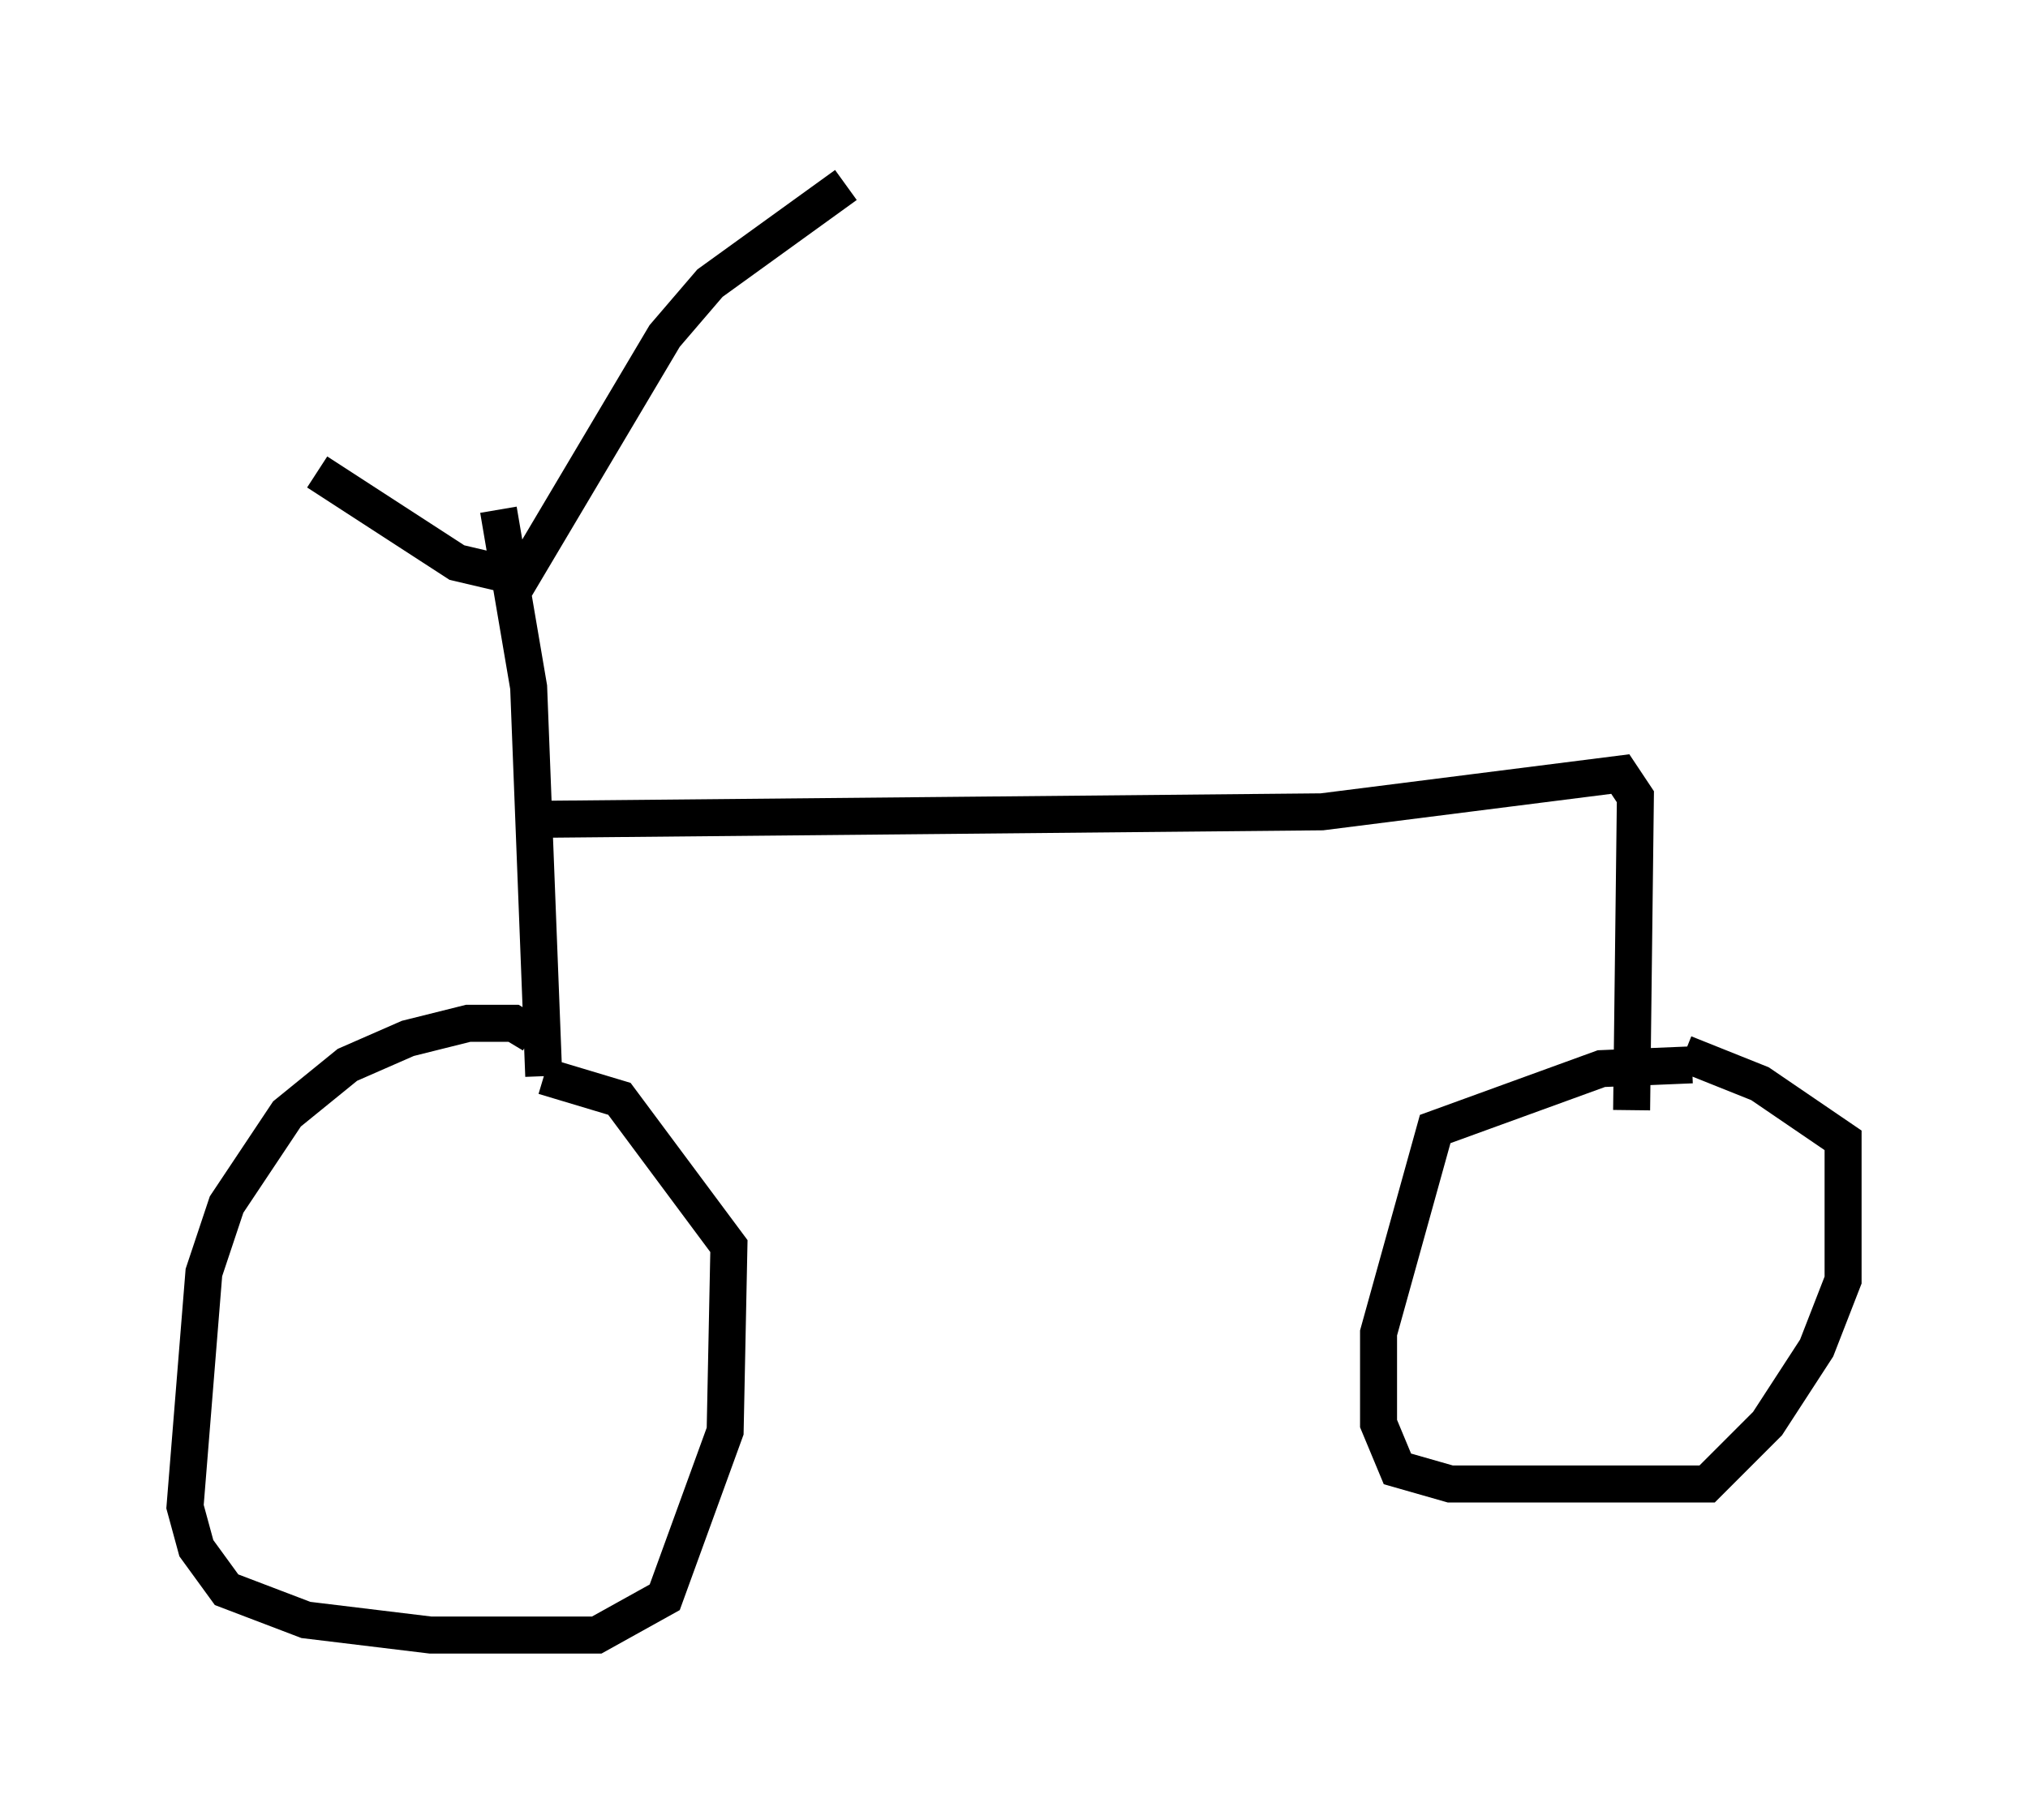 <?xml version="1.0" encoding="utf-8" ?>
<svg baseProfile="full" height="49.2" version="1.1" width="54.815" xmlns="http://www.w3.org/2000/svg" xmlns:ev="http://www.w3.org/2001/xml-events" xmlns:xlink="http://www.w3.org/1999/xlink"><defs /><rect fill="white" height="49.2" width="54.815" x="0" y="0" /><path d="M5.306, 9.696 m3.267, 3.063 l3.777, 2.45 1.735, 0.408 l3.879, -6.533 1.225, -1.429 l3.675, -2.654 m-9.392, 8.779 l0.817, 4.798 0.408, 10.515 m-0.306, -1.123 l-0.51, -0.306 -1.225, 0.0 l-1.633, 0.408 -1.633, 0.715 l-1.633, 1.327 -1.633, 2.45 l-0.613, 1.838 -0.51, 6.329 l0.306, 1.123 0.817, 1.123 l2.144, 0.817 3.369, 0.408 l4.492, 0.0 1.838, -1.021 l1.633, -4.492 0.102, -5.002 l-2.96, -3.981 -2.042, -0.613 m-0.306, -6.942 l21.336, -0.204 8.065, -1.021 l0.408, 0.613 -0.102, 8.473 m1.633, -1.225 l-2.45, 0.102 -4.492, 1.633 l-1.531, 5.513 0.0, 2.45 l0.51, 1.225 1.429, 0.408 l6.942, 0.0 1.633, -1.633 l1.327, -2.042 0.715, -1.838 l0.0, -3.777 -2.246, -1.531 l-2.042, -0.817 " fill="none" stroke="black" stroke-width="1" /></svg>